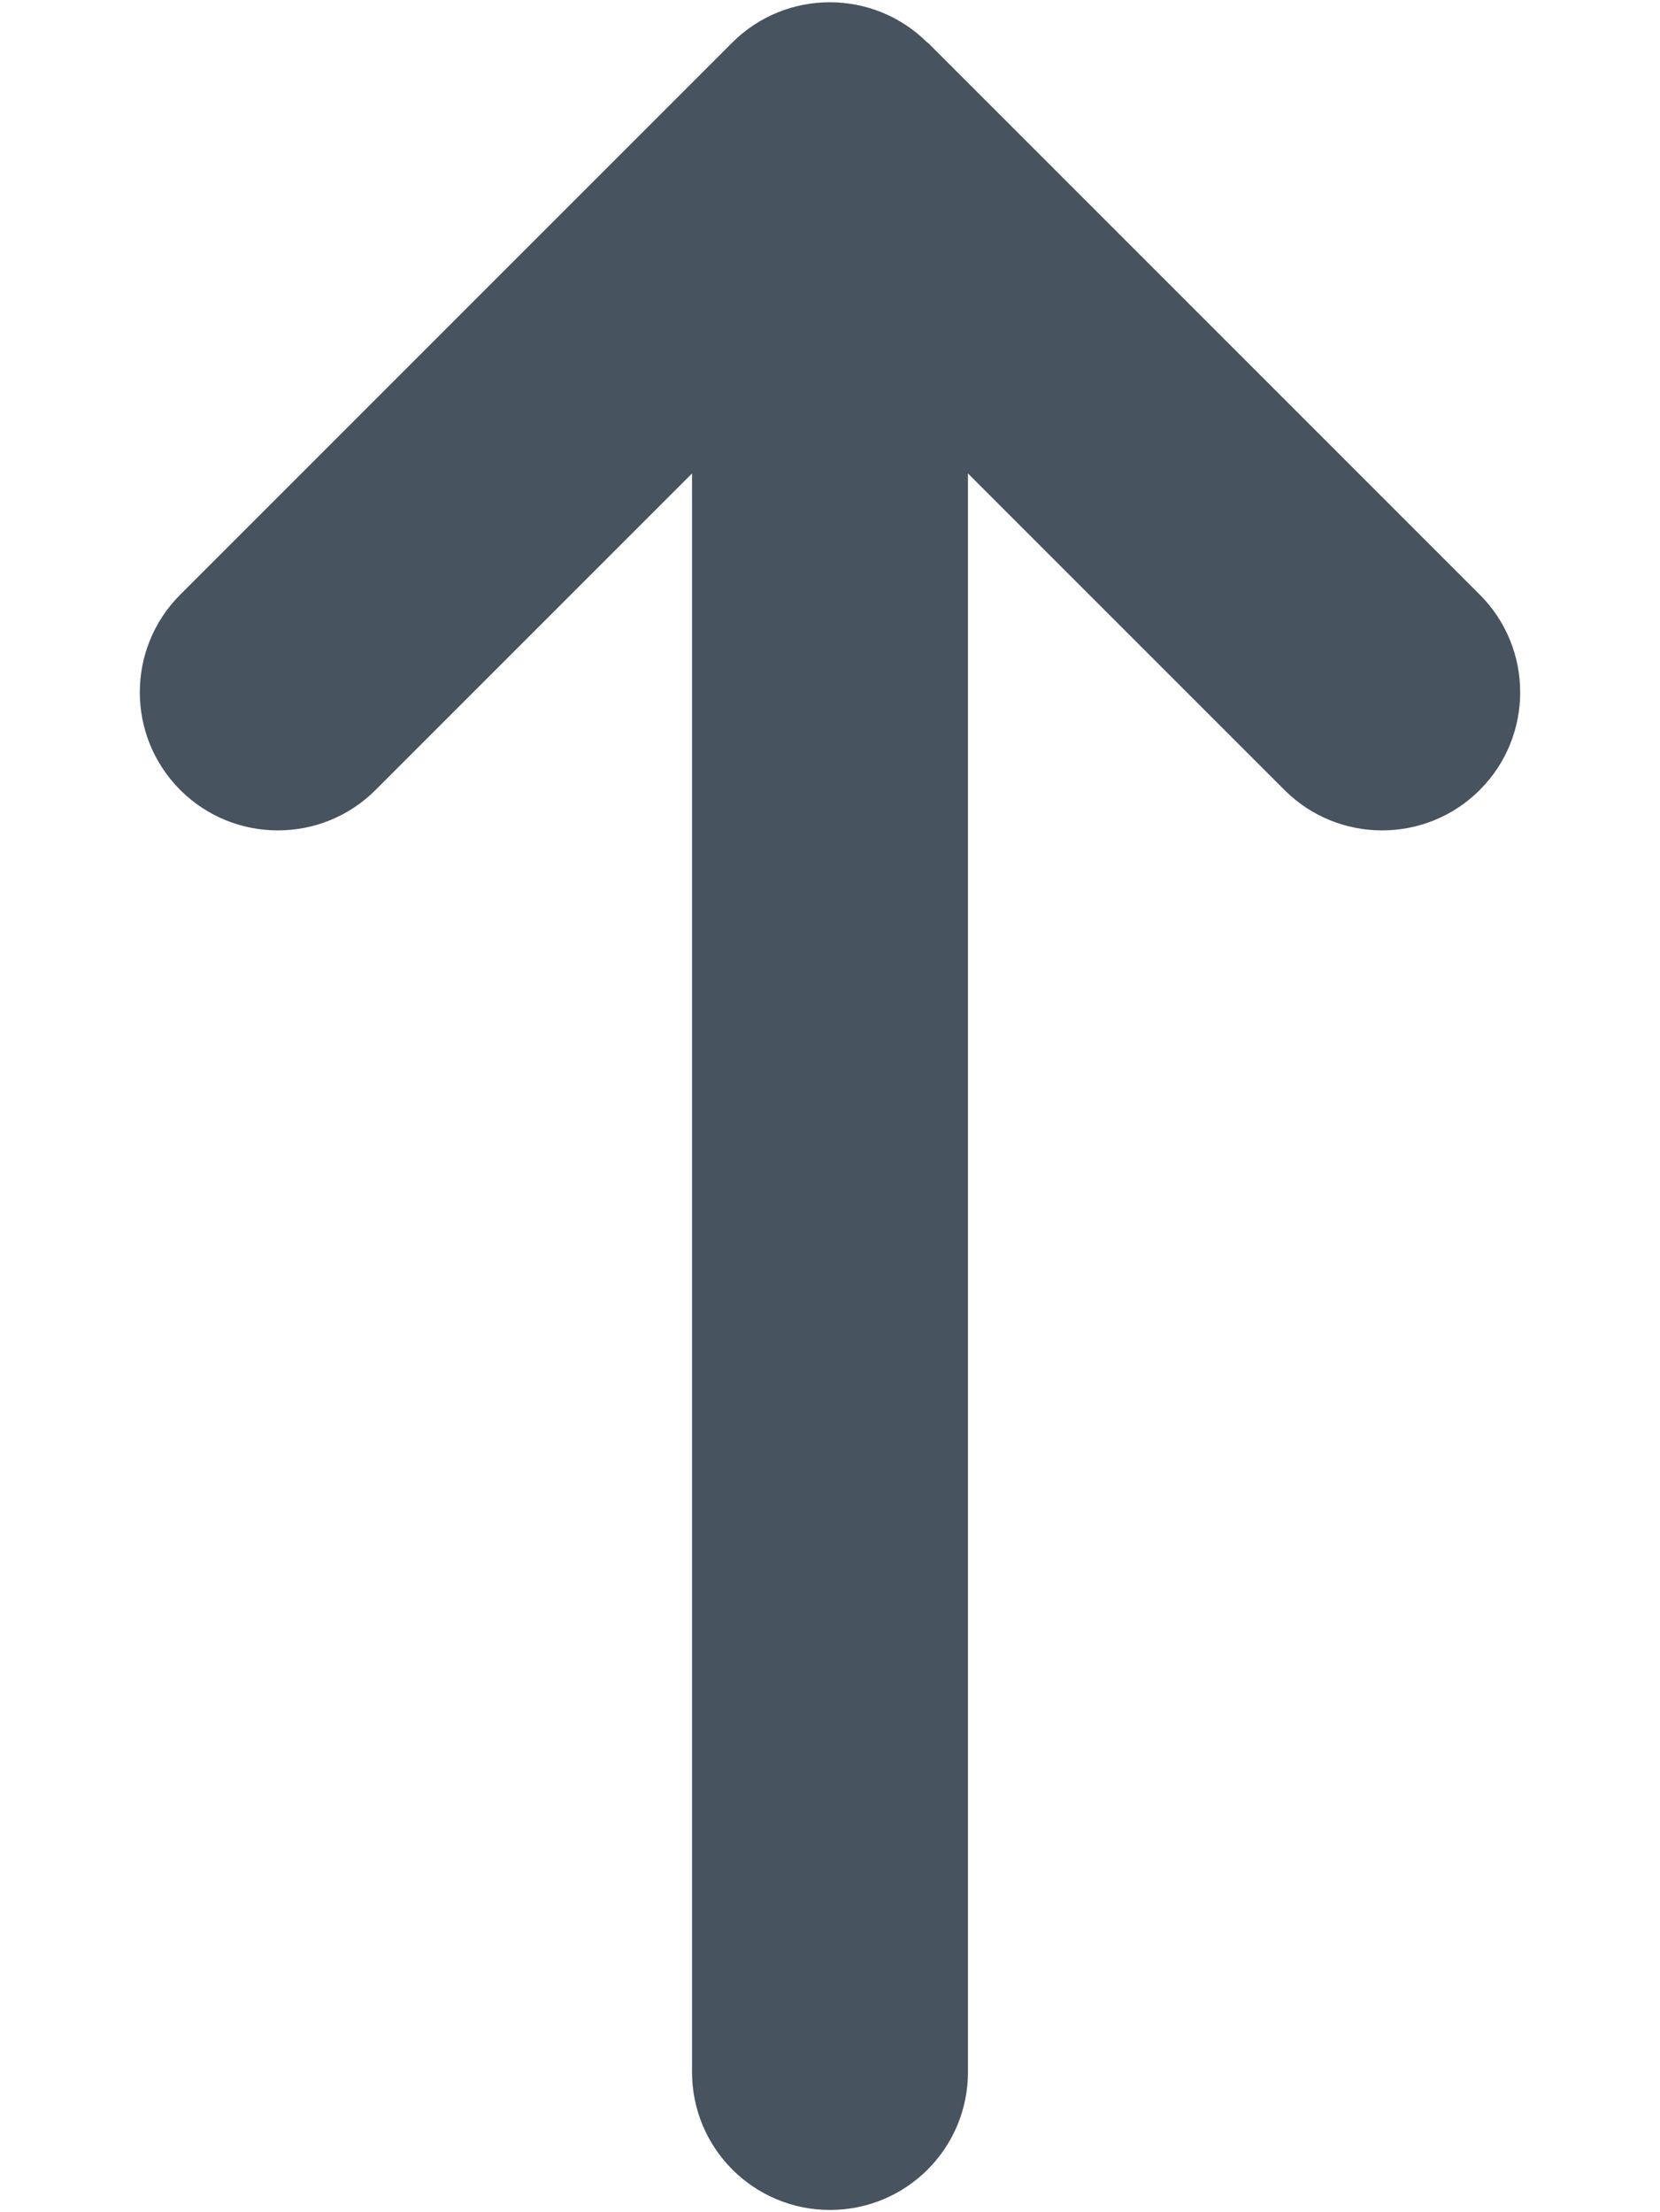 <svg width="385" height="513" viewBox="0 0 385 513" fill="none" xmlns="http://www.w3.org/2000/svg">
<g clip-path="url(#clip0_104_482)">
<path d="M215.1 9.9C202.6 -2.6 182.3 -2.6 169.8 9.9L41.8 137.9C29.3 150.4 29.3 170.7 41.8 183.2C54.3 195.7 74.6 195.7 87.1 183.2L160.5 109.8V480.5C160.5 498.2 174.8 512.5 192.5 512.5C210.2 512.5 224.5 498.2 224.5 480.5V109.8L297.9 183.2C310.4 195.7 330.7 195.7 343.2 183.2C355.7 170.7 355.7 150.4 343.2 137.9L215.2 9.9H215.1Z" fill="#47535F"/>
</g>
<defs>
<clipPath id="clip0_104_482">
<rect width="384" height="512" fill="white" transform="translate(0.5 0.5)"/>
</clipPath>
</defs>
</svg>
